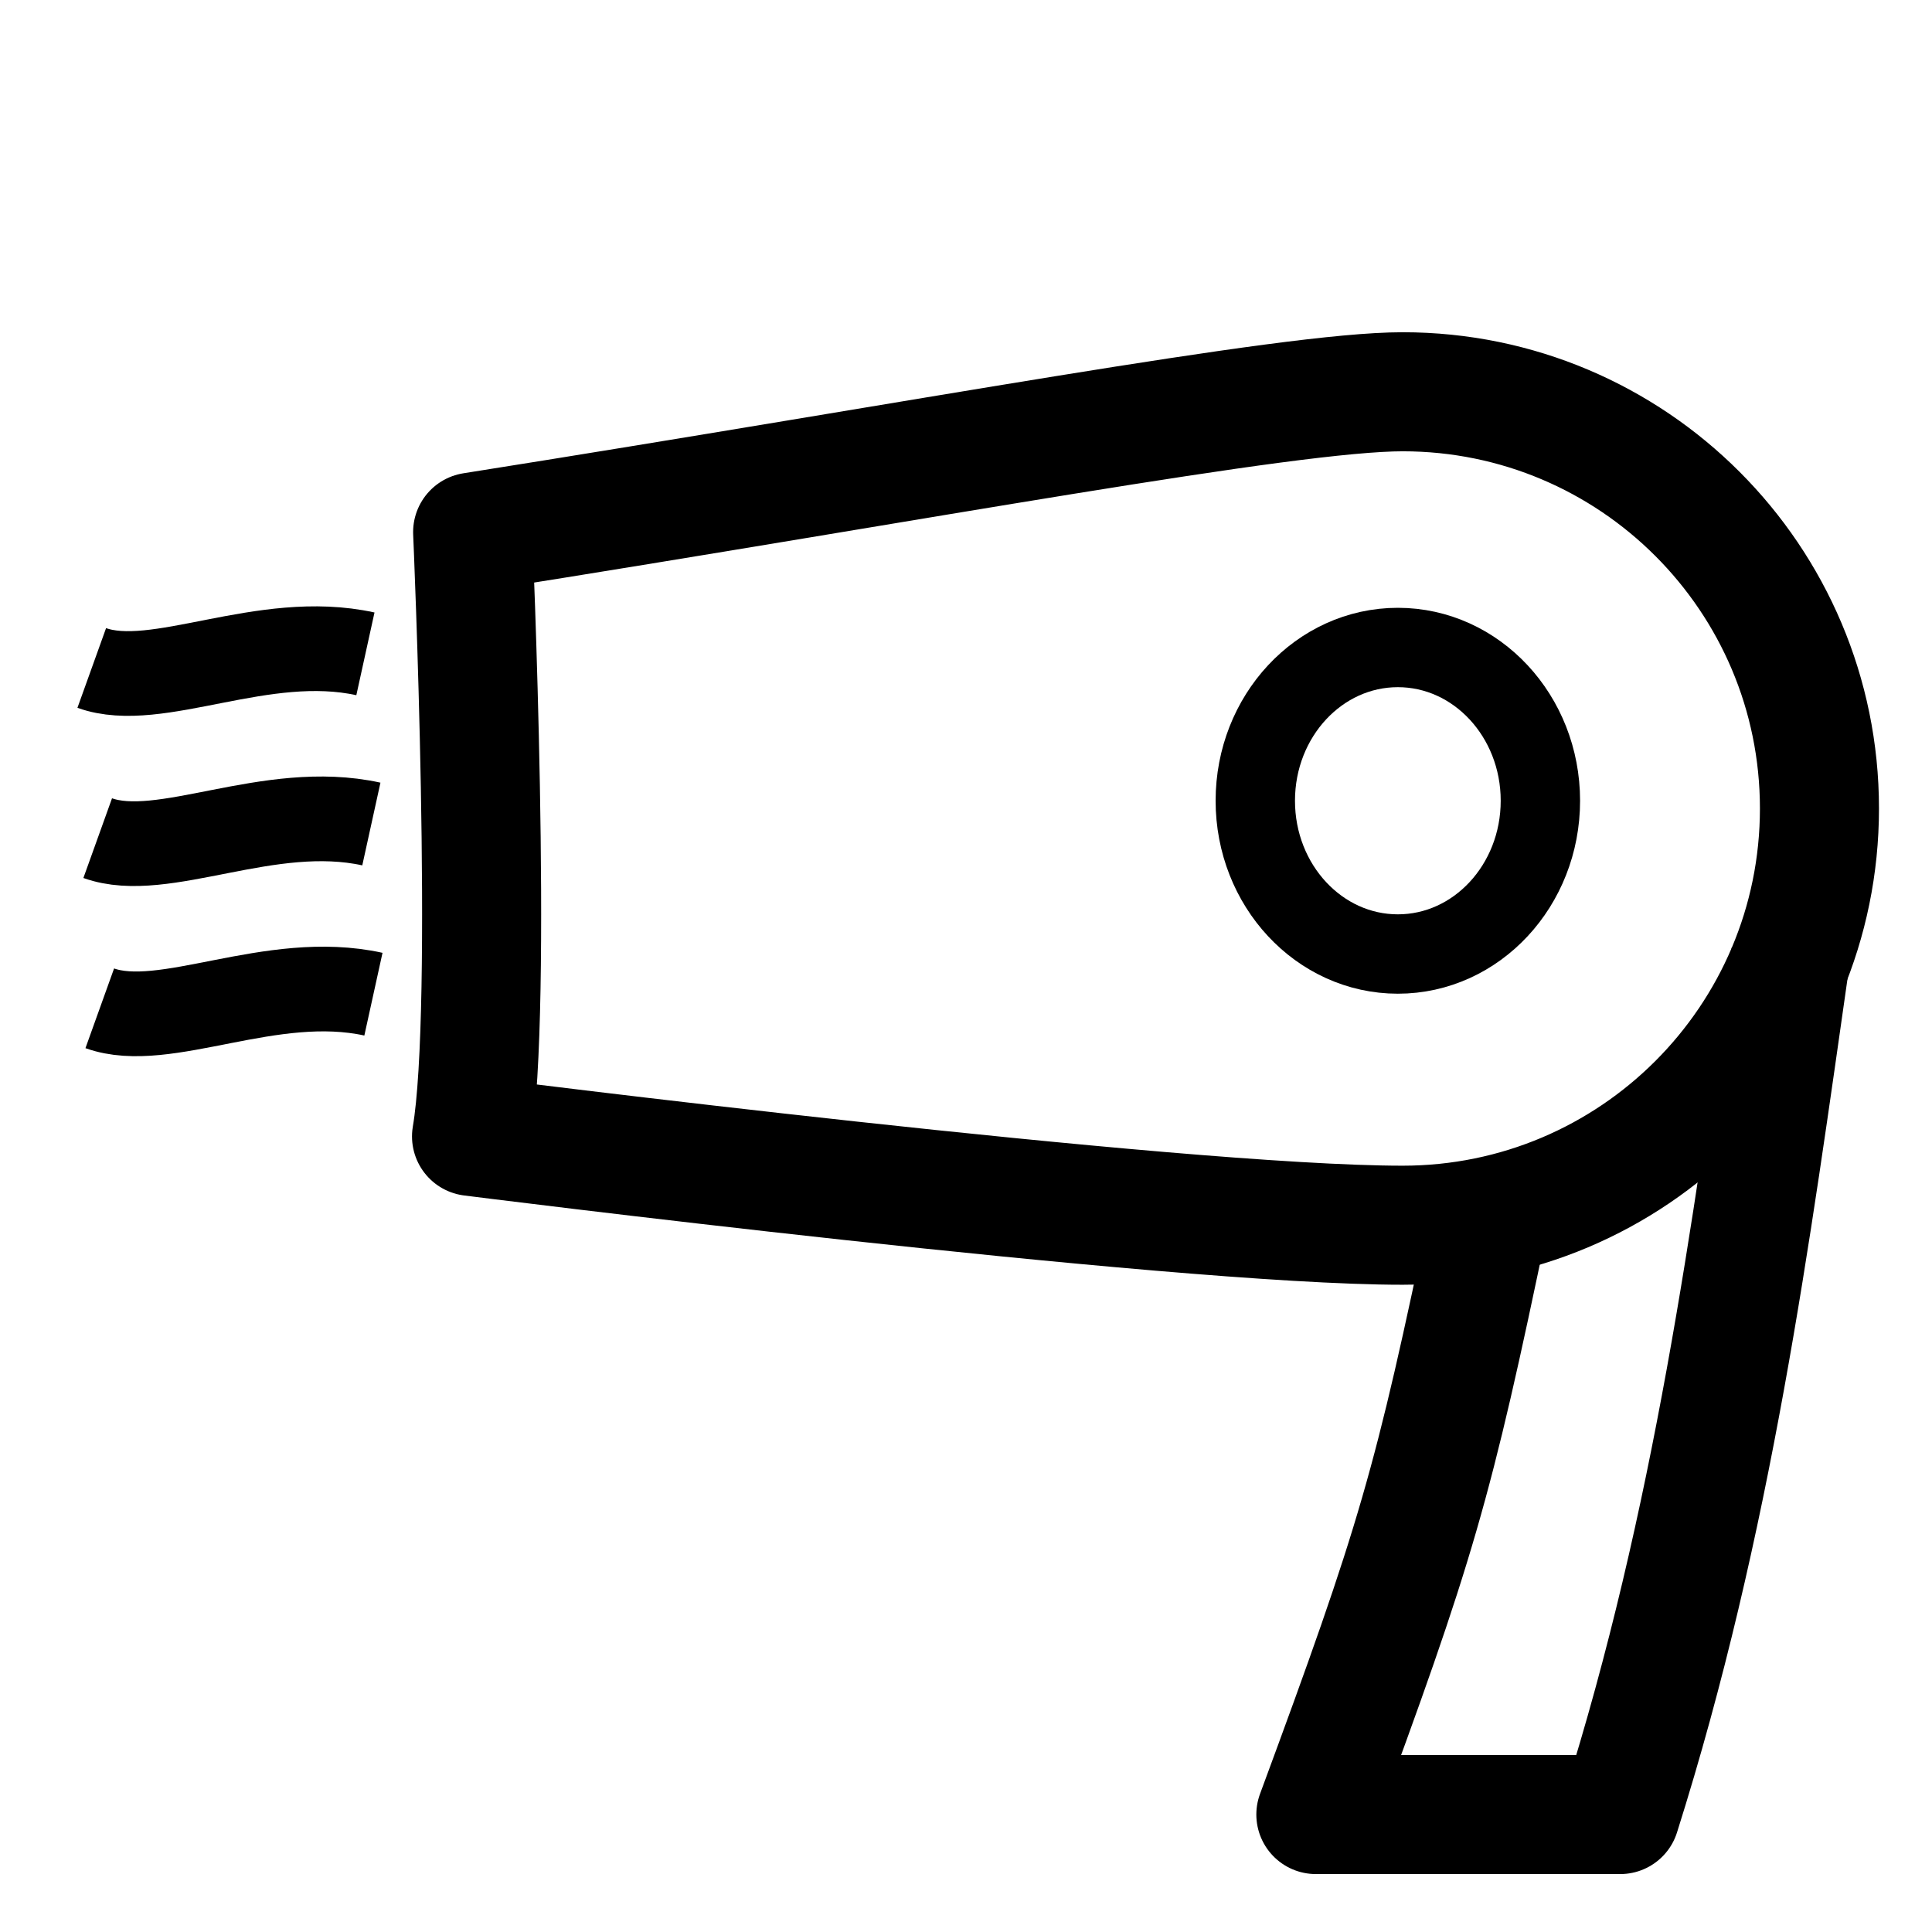 <?xml version="1.0" encoding="UTF-8" standalone="no"?>
<!-- Created with Inkscape (http://www.inkscape.org/) -->

<svg
   width="92"
   height="92"
   viewBox="0 0 24.342 24.342"
   version="1.1"
   id="svg5"
   sodipodi:docname="hairdryer.svg"
   inkscape:version="1.1 (c4e8f9ed74, 2021-05-24)"
   xmlns:inkscape="http://www.inkscape.org/namespaces/inkscape"
   xmlns:sodipodi="http://sodipodi.sourceforge.net/DTD/sodipodi-0.dtd"
   xmlns="http://www.w3.org/2000/svg"
   xmlns:svg="http://www.w3.org/2000/svg">
  <sodipodi:namedview
     id="namedview7"
     pagecolor="#ffffff"
     bordercolor="#666666"
     borderopacity="1.0"
     inkscape:pageshadow="2"
     inkscape:pageopacity="0.0"
     inkscape:pagecheckerboard="0"
     inkscape:document-units="mm"
     showgrid="false"
     inkscape:zoom="1.1759259"
     inkscape:cx="-45.070867"
     inkscape:cy="22.110237"
     inkscape:window-width="1501"
     inkscape:window-height="1310"
     inkscape:window-x="64"
     inkscape:window-y="21"
     inkscape:window-maximized="0"
     inkscape:current-layer="layer1"
     inkscape:lockguides="false"
     showguides="true"
     height="140mm"
     width="46px"
     inkscape:snap-path-clip="true"
     inkscape:snap-path-mask="true"
     objecttolerance="20"
     inkscape:snap-perpendicular="true"
     inkscape:snap-tangential="true"
     units="px" />
  <defs
     id="defs2">
    <rect
       x="-360.387"
       y="128.502"
       width="216.54"
       height="154.956"
       id="rect7892" />
    <inkscape:path-effect
       effect="bspline"
       id="path-effect1013"
       is_visible="true"
       lpeversion="1"
       weight="25"
       steps="2"
       helper_size="0"
       apply_no_weight="true"
       apply_with_weight="true"
       only_selected="false" />
  </defs>
  <g
     inkscape:label="Layer 1"
     inkscape:groupmode="layer"
     id="layer1"
     transform="translate(-10.421,-15.723)">
    <path
       id="path11815"
       style="fill:none;stroke:#000000;stroke-width:1.5;stroke-linecap:round;stroke-linejoin:round;stroke-miterlimit:4;stroke-dasharray:none"
       d="m 33.345,25.909 c 0,2.9 -2.351,5.251 -5.251,5.251 -2.9,0 -11.732,-1.119 -11.732,-1.119 0.278,-1.612 0.014,-7.614 0.014,-7.614 5.73,-0.907 10.268,-1.768 11.718,-1.768 2.9,0 5.251,2.351 5.251,5.251 z"
       sodipodi:nodetypes="ssscss" />
    <path
       style="fill:none;stroke:#000000;stroke-width:1.5;stroke-linecap:butt;stroke-linejoin:round;stroke-miterlimit:4;stroke-dasharray:none;stroke-opacity:1"
       d="m 32.982,27.767 c -0.502,3.509 -0.976,7.112 -2.147,10.818 h -3.835 c 1.271,-3.439 1.472,-4.123 2.192,-7.585"
       id="path12066"
       sodipodi:nodetypes="cccc" />
    <path
       style="fill:none;stroke:#000000;stroke-width:1.067;stroke-linecap:butt;stroke-linejoin:miter;stroke-miterlimit:4;stroke-dasharray:none;stroke-opacity:1"
       d="m 11.577,24.139 c 0.824,0.296 2.155,-0.462 3.448,-0.178"
       id="path13996"
       sodipodi:nodetypes="cc" />
    <path
       style="fill:none;stroke:#000000;stroke-width:1.067;stroke-linecap:butt;stroke-linejoin:miter;stroke-miterlimit:4;stroke-dasharray:none;stroke-opacity:1"
       d="m 11.652,26.283 c 0.824,0.296 2.155,-0.462 3.448,-0.178"
       id="path13996-6"
       sodipodi:nodetypes="cc" />
    <path
       style="fill:none;stroke:#000000;stroke-width:1.067;stroke-linecap:butt;stroke-linejoin:miter;stroke-miterlimit:4;stroke-dasharray:none;stroke-opacity:1"
       d="m 11.678,28.427 c 0.824,0.296 2.155,-0.462 3.448,-0.178"
       id="path13996-6-7"
       sodipodi:nodetypes="cc" />
    <ellipse
       style="fill:none;stroke:#000000;stroke-width:1"
       id="path21638"
       cx="28.033"
       cy="25.812"
       rx="1.796"
       ry="1.931" />
  </g>
</svg>
